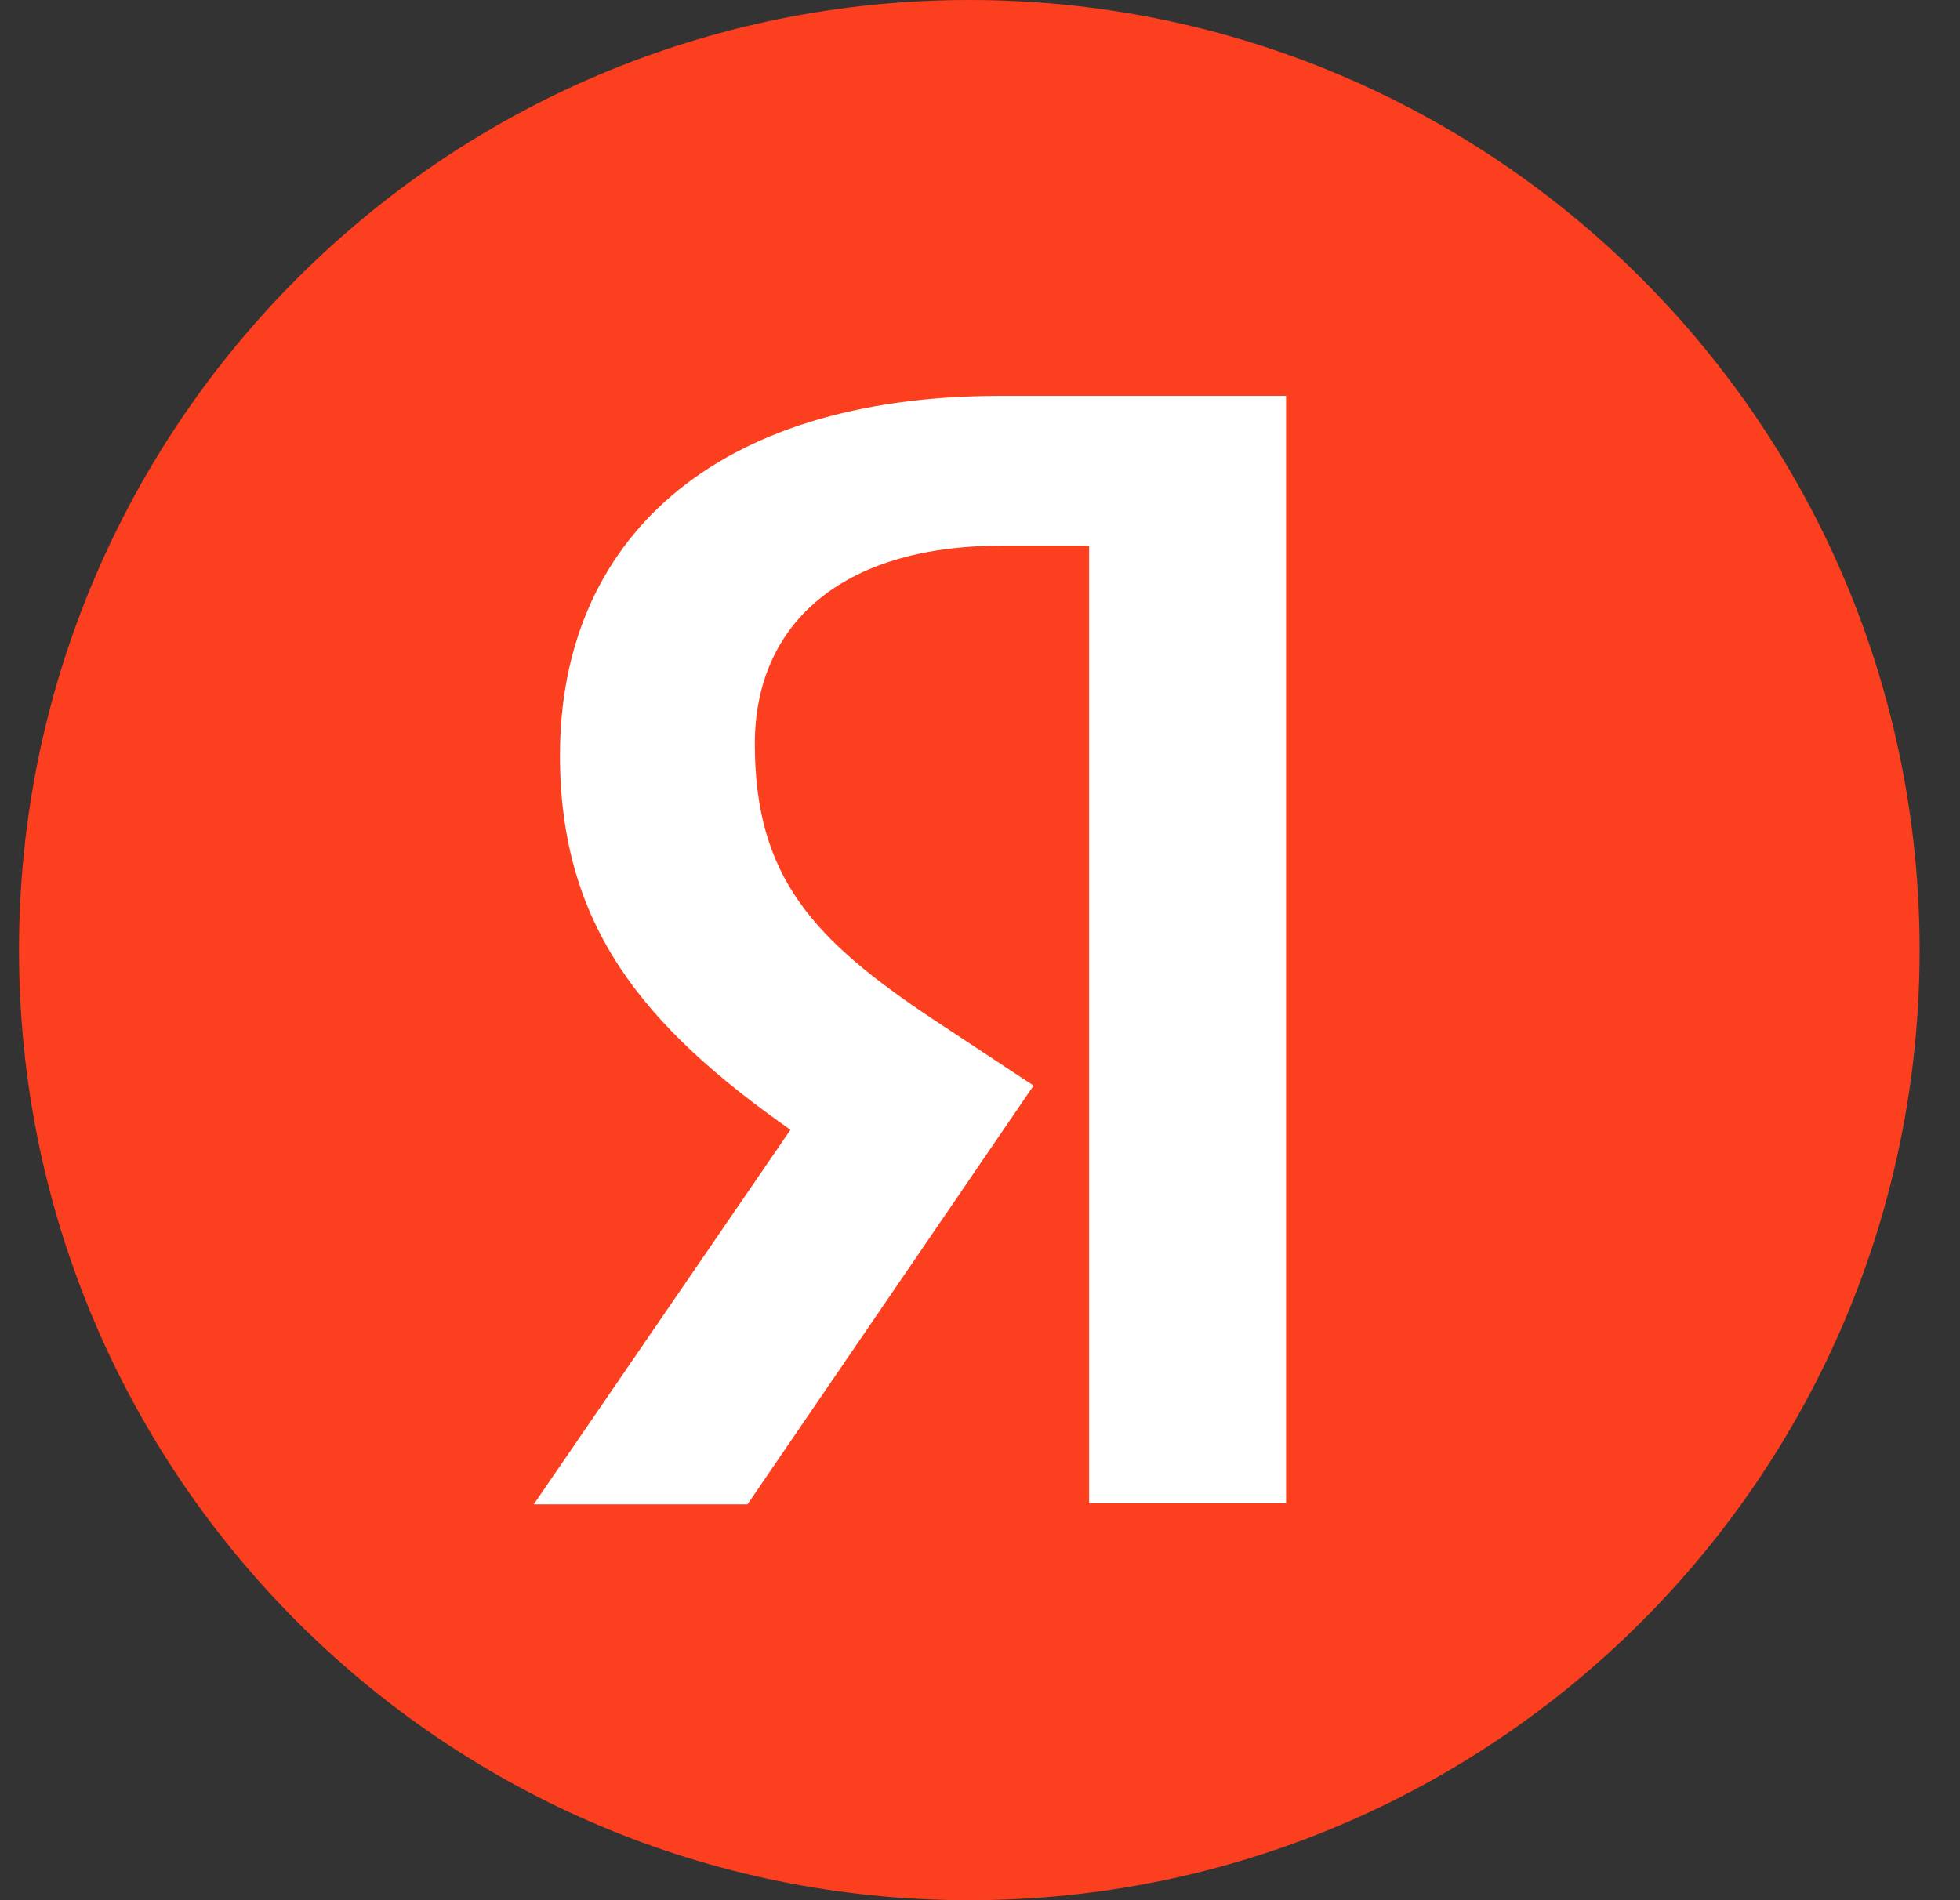 <?xml version="1.0" encoding="UTF-8"?> <svg xmlns="http://www.w3.org/2000/svg" width="33" height="32" viewBox="0 0 33 32" fill="none"><rect x="0" y="0" width="33" height="32" fill="#333333" stroke="none"/> <rect x="6" y="5" width="18" height="23" fill="white"></rect> <path fill-rule="evenodd" clip-rule="evenodd" d="M16.32 0C7.482 0 0.32 7.163 0.32 16C0.32 24.837 7.482 32 16.32 32C25.155 32 32.32 24.837 32.32 16C32.32 7.163 25.155 0 16.32 0ZM16.855 9.19H18.337V25.316H21.653V6.667H16.837C11.986 6.667 9.428 9.121 9.428 12.717C9.428 15.584 10.823 17.28 13.309 19.026L8.987 25.333H12.586L17.402 18.282L15.726 17.176C13.697 15.826 12.709 14.774 12.709 12.526C12.709 10.539 14.138 9.19 16.855 9.19Z" fill="#FC3F1F"></path> </svg> 